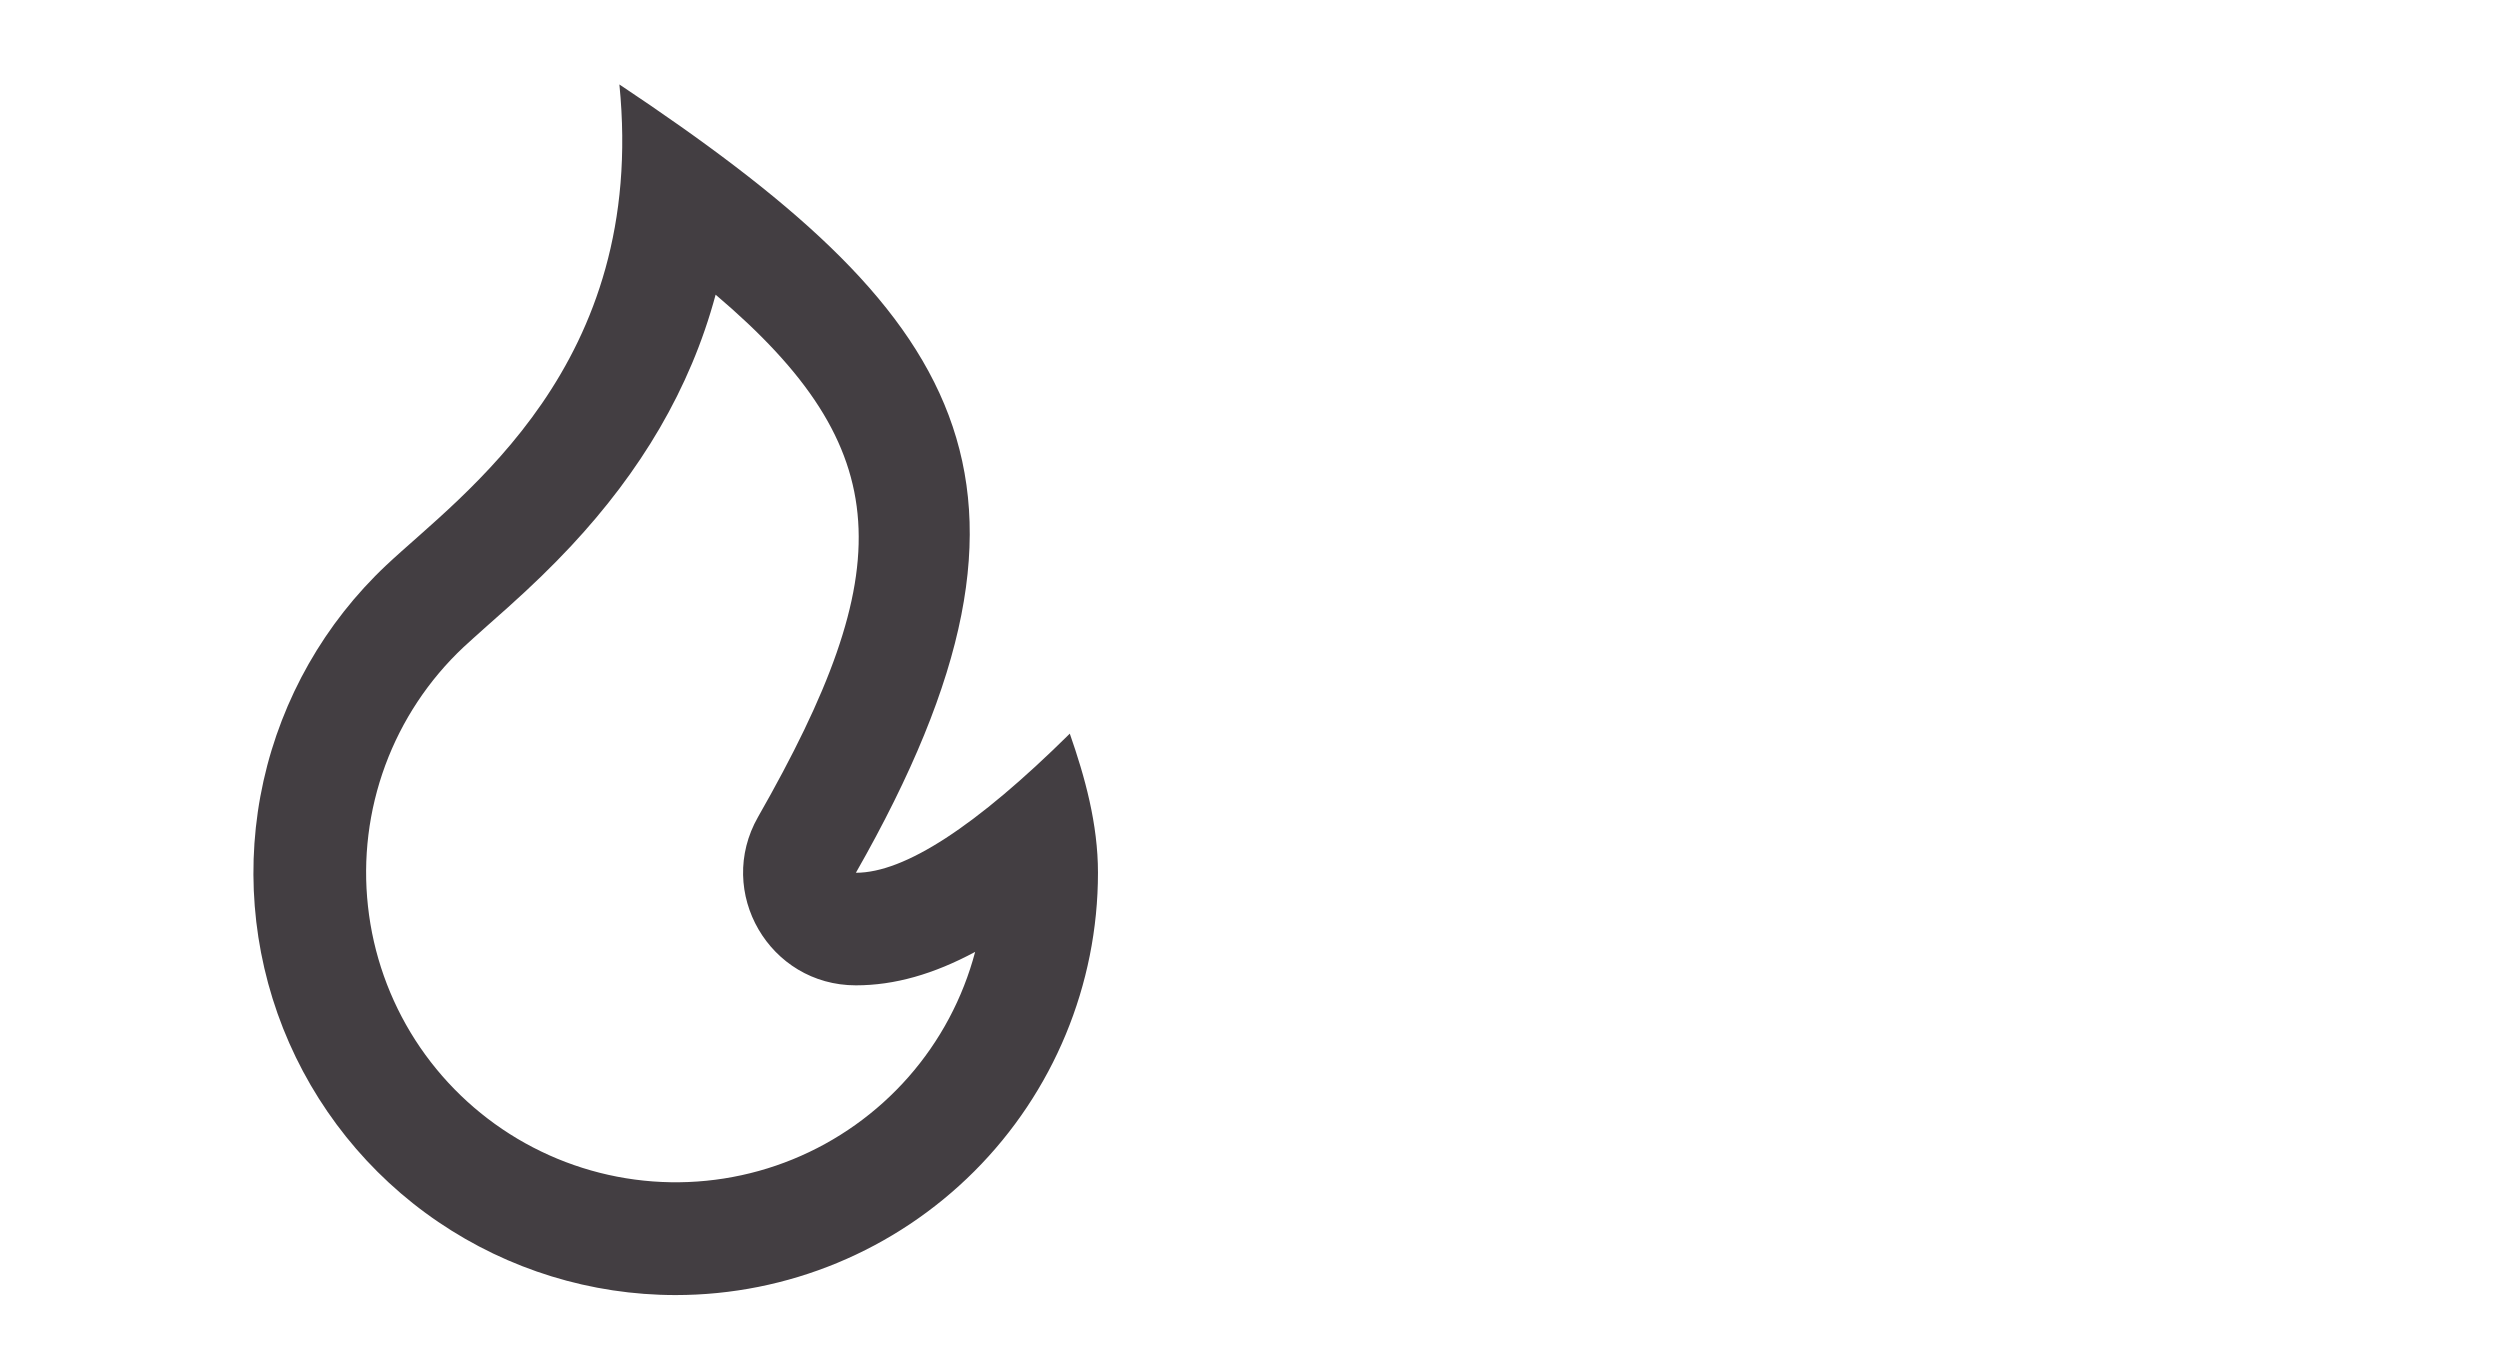 <svg width="37" height="20" viewBox="0 0 37 20" fill="none" xmlns="http://www.w3.org/2000/svg">
<g clip-path="url(#clip0_88_7002)">
<path d="M10 19.167C11.658 19.167 13.247 18.508 14.419 17.336C15.591 16.164 16.25 14.574 16.25 12.917C16.25 12.195 16.058 11.502 15.833 10.858C14.444 12.231 13.389 12.917 12.667 12.917C15.996 7.083 14.167 4.583 9.167 1.25C9.583 5.417 6.837 7.312 5.718 8.364C4.806 9.222 4.173 10.335 3.9 11.557C3.628 12.779 3.729 14.055 4.19 15.22C4.652 16.384 5.452 17.383 6.488 18.086C7.524 18.79 8.748 19.167 10 19.167ZM10.592 4.362C13.293 6.654 13.306 8.435 11.219 12.091C10.585 13.202 11.387 14.583 12.667 14.583C13.24 14.583 13.82 14.417 14.432 14.088C14.251 14.773 13.913 15.408 13.444 15.941C12.976 16.473 12.39 16.89 11.733 17.158C11.076 17.426 10.366 17.538 9.659 17.485C8.951 17.432 8.266 17.215 7.656 16.852C7.047 16.489 6.53 15.99 6.146 15.393C5.763 14.796 5.523 14.119 5.446 13.413C5.368 12.708 5.456 11.995 5.701 11.329C5.947 10.663 6.343 10.064 6.86 9.578C6.965 9.479 7.497 9.007 7.521 8.986C7.874 8.669 8.165 8.388 8.452 8.081C9.477 6.982 10.214 5.764 10.591 4.362H10.592Z" fill="#433E42"/>
</g>
<defs>
<clipPath id="clip0_88_7002">
<rect width="20" height="20" fill="white"/>
</clipPath>
</defs>
</svg>
